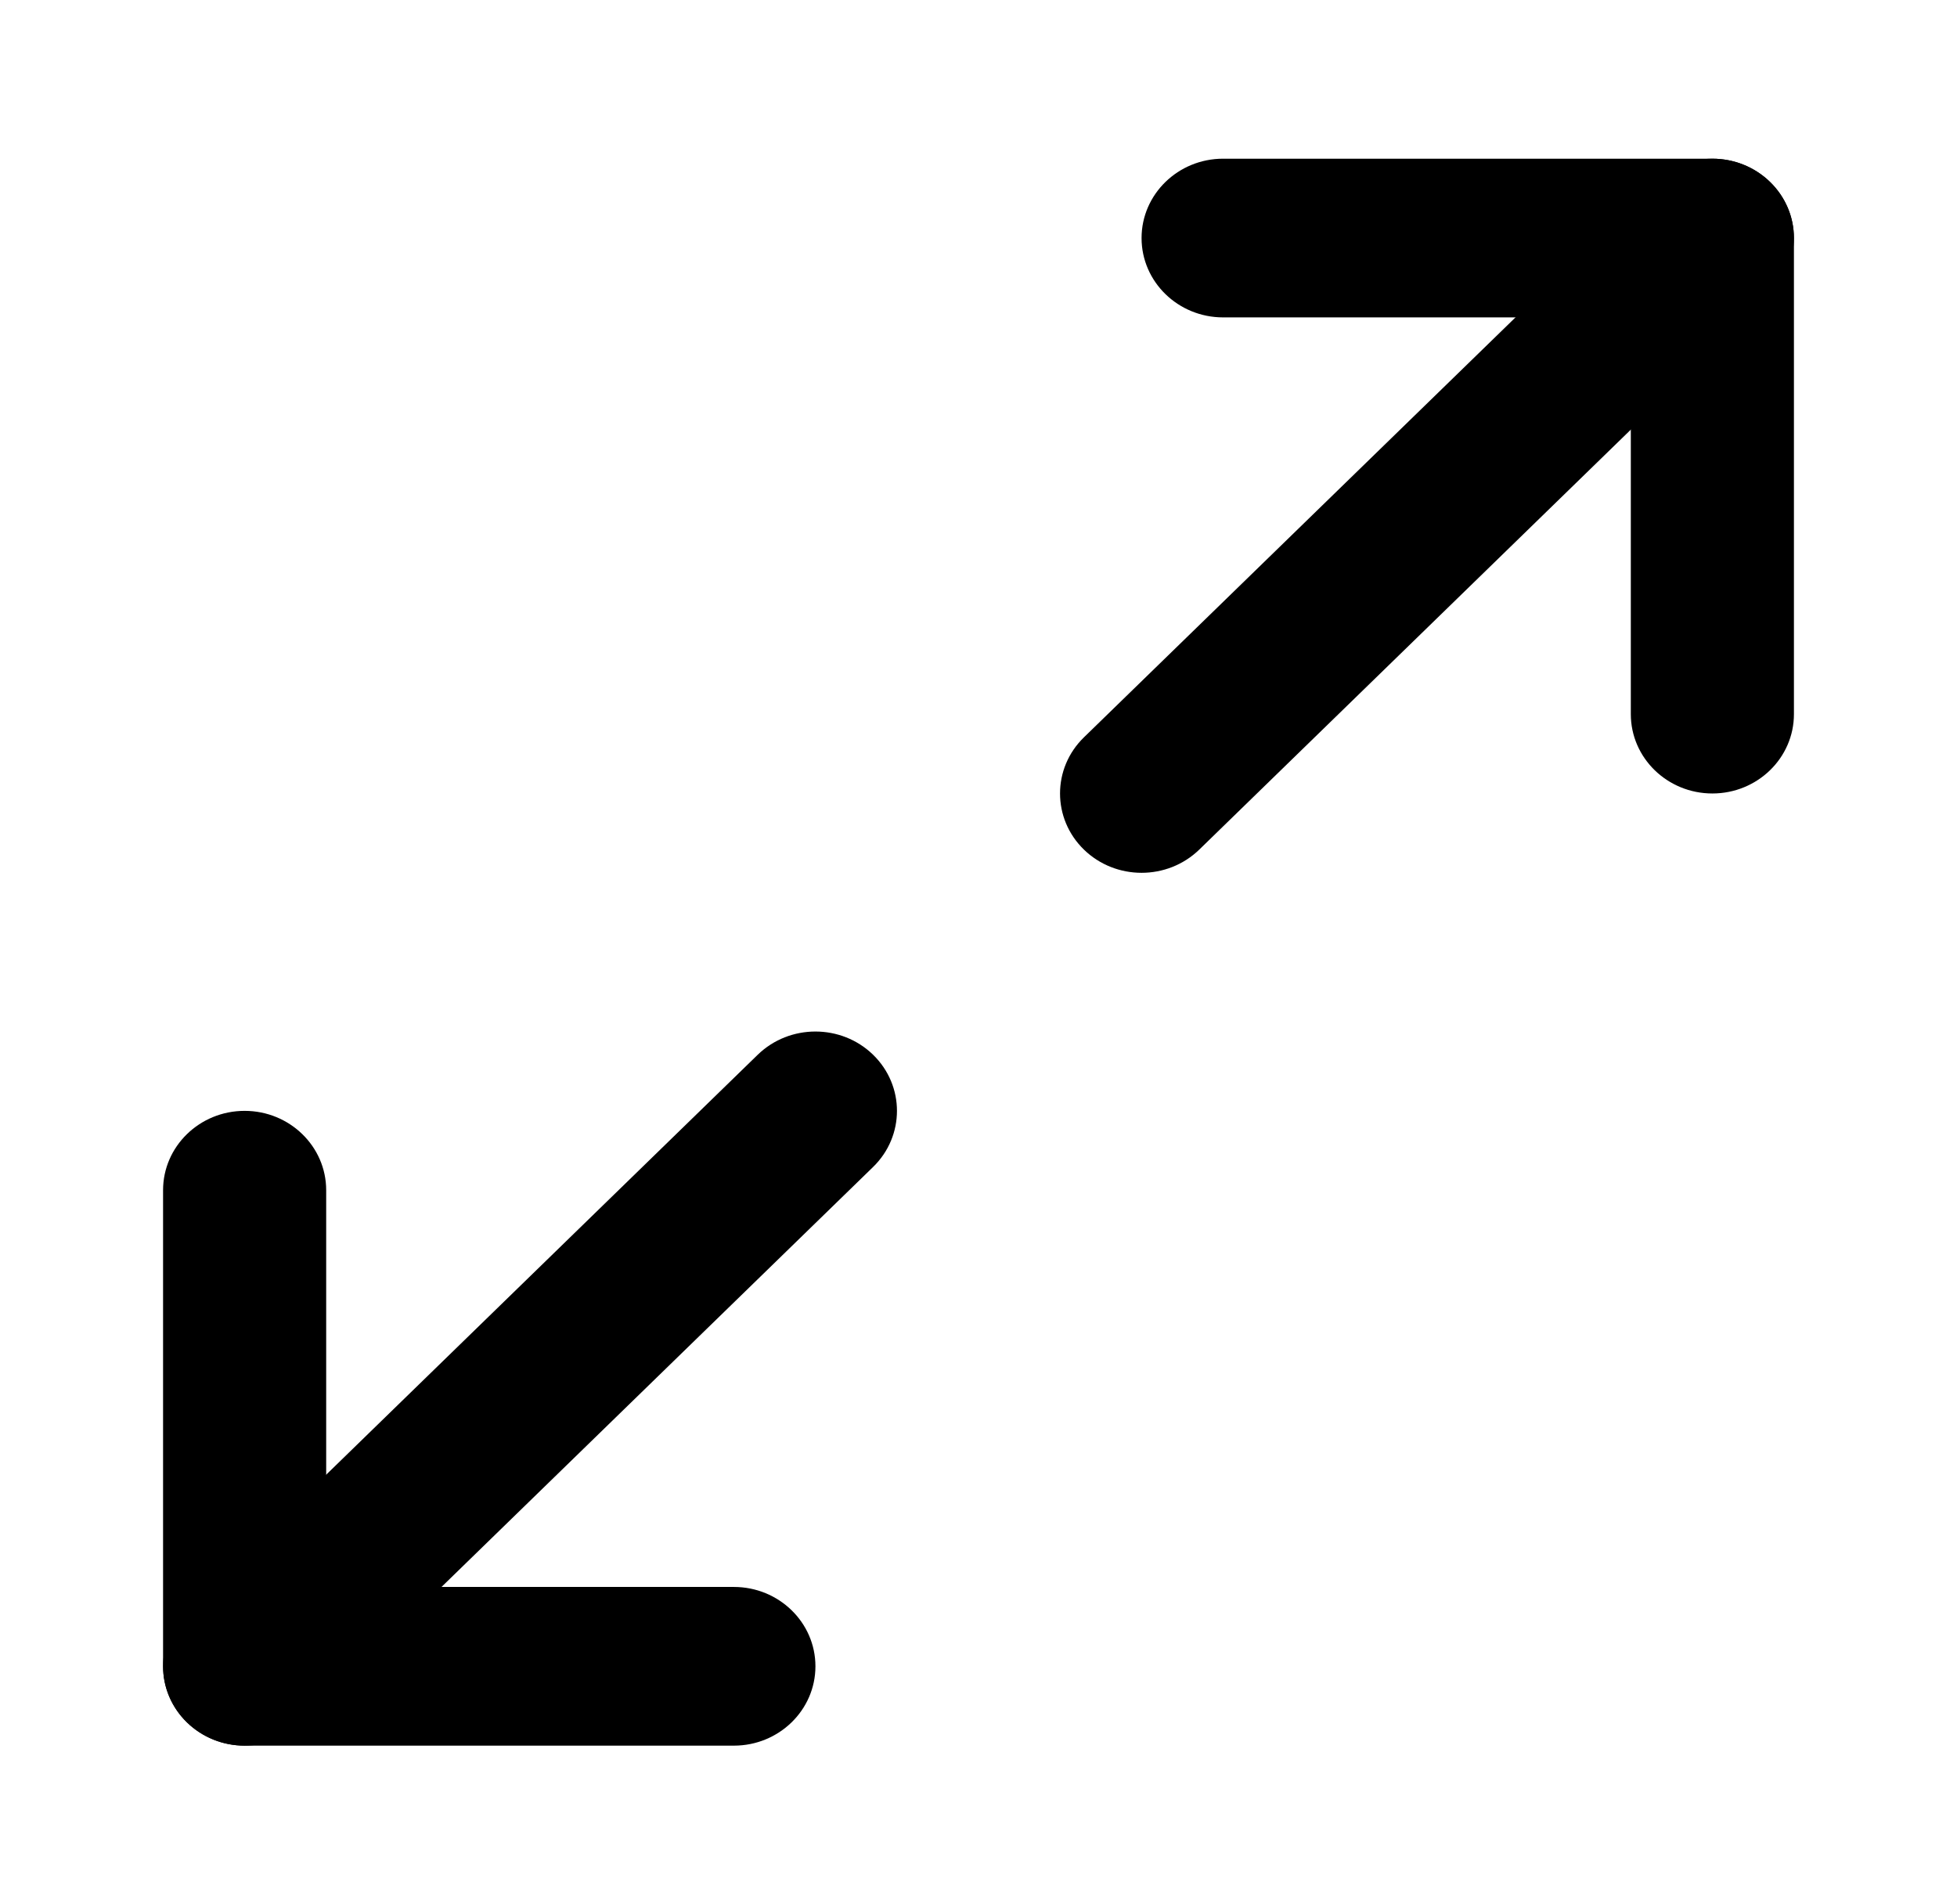 <svg width="37" height="36" viewBox="0 0 37 36" fill="none" xmlns="http://www.w3.org/2000/svg">
<path fill-rule="evenodd" clip-rule="evenodd" d="M21.583 4.5C21.583 3.672 22.274 3 23.125 3H32.375C33.226 3 33.917 3.672 33.917 4.5V13.5C33.917 14.328 33.226 15 32.375 15C31.524 15 30.833 14.328 30.833 13.5V6H23.125C22.274 6 21.583 5.328 21.583 4.5Z" fill="currentColor"/>
<path fill-rule="evenodd" clip-rule="evenodd" d="M4.625 21C5.476 21 6.167 21.672 6.167 22.5V30H13.875C14.726 30 15.417 30.672 15.417 31.5C15.417 32.328 14.726 33 13.875 33H4.625C3.774 33 3.083 32.328 3.083 31.5V22.5C3.083 21.672 3.774 21 4.625 21Z" fill="currentColor"/>
<path fill-rule="evenodd" clip-rule="evenodd" d="M33.465 3.439C34.067 4.025 34.067 4.975 33.465 5.561L22.674 16.061C22.071 16.646 21.095 16.646 20.493 16.061C19.891 15.475 19.891 14.525 20.493 13.939L31.285 3.439C31.887 2.854 32.863 2.854 33.465 3.439Z" fill="currentColor"/>
<path fill-rule="evenodd" clip-rule="evenodd" d="M16.507 19.939C17.109 20.525 17.109 21.475 16.507 22.061L5.715 32.561C5.113 33.146 4.137 33.146 3.535 32.561C2.933 31.975 2.933 31.025 3.535 30.439L14.326 19.939C14.929 19.354 15.905 19.354 16.507 19.939Z" fill="currentColor"/>
</svg>

